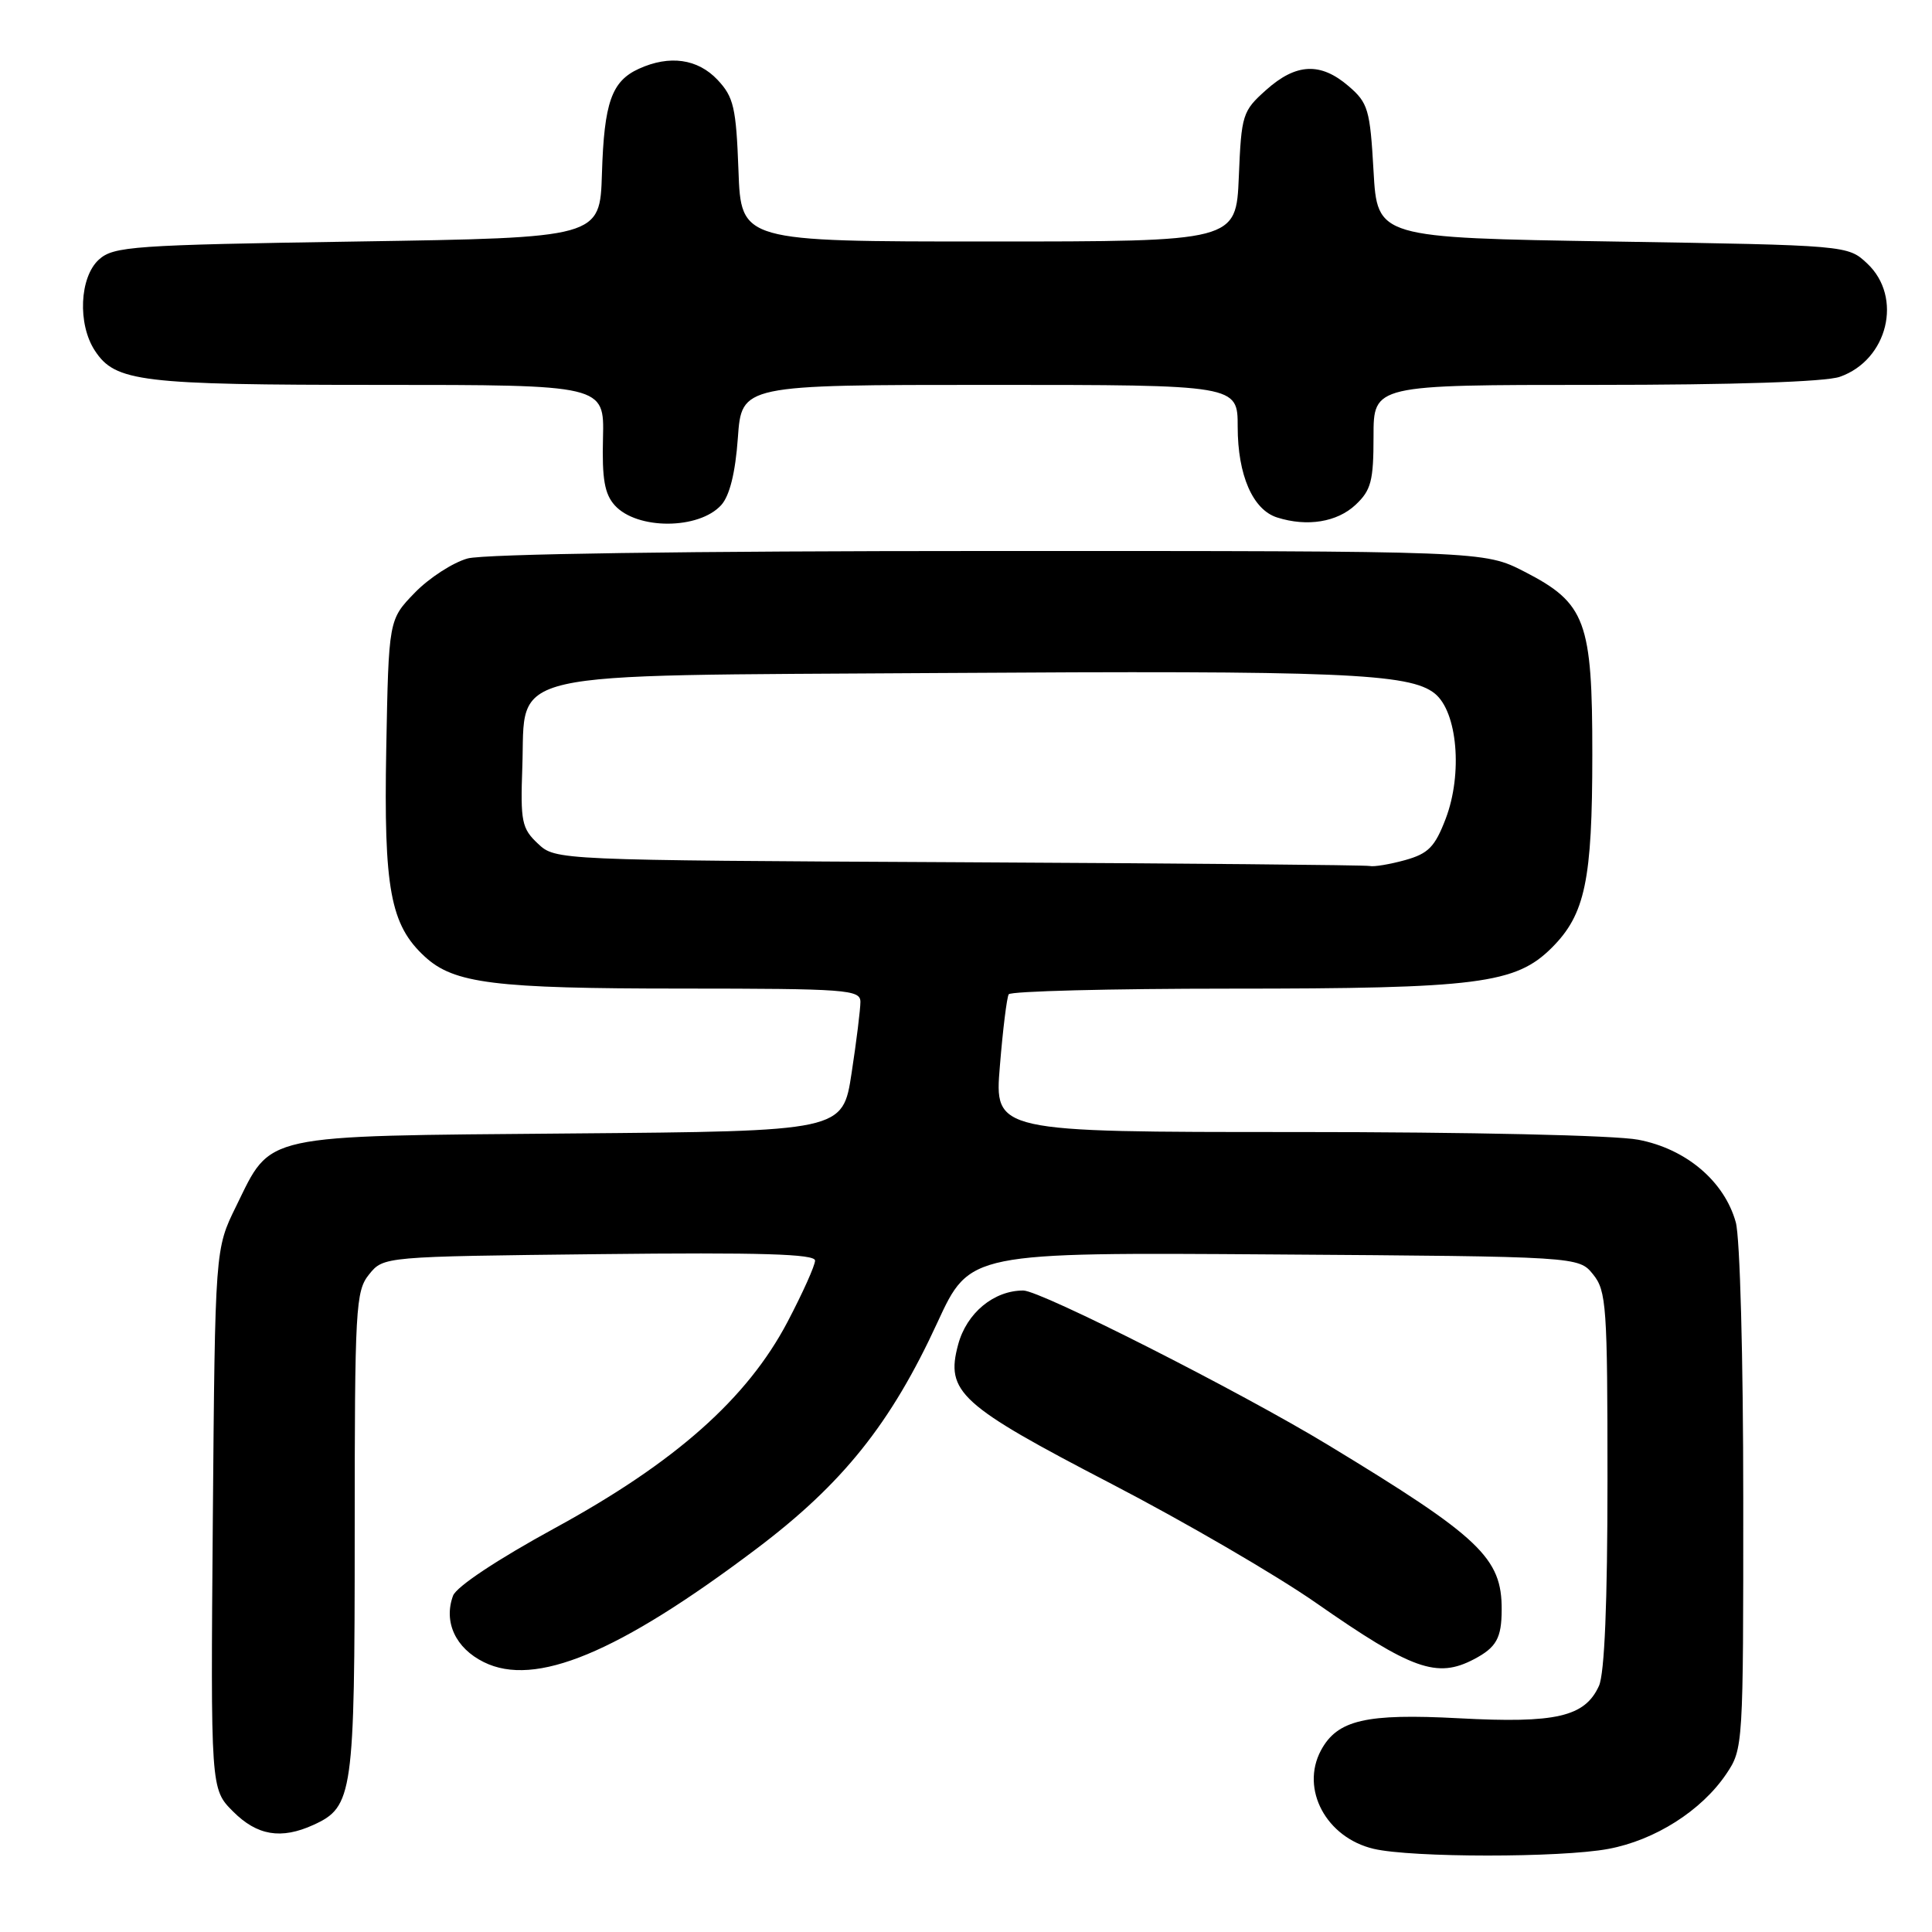 <?xml version="1.0" encoding="UTF-8" standalone="no"?>
<!DOCTYPE svg PUBLIC "-//W3C//DTD SVG 1.1//EN" "http://www.w3.org/Graphics/SVG/1.1/DTD/svg11.dtd" >
<svg xmlns="http://www.w3.org/2000/svg" xmlns:xlink="http://www.w3.org/1999/xlink" version="1.1" viewBox="0 0 256 256">
 <g >
 <path fill="currentColor"
d=" M 213.11 244.99 C 219.30 243.84 225.46 239.92 228.74 235.06 C 230.98 231.74 231.00 231.34 230.99 198.60 C 230.99 179.96 230.56 163.95 230.00 161.96 C 228.49 156.52 223.41 152.22 217.08 151.02 C 214.02 150.43 194.63 150.00 171.75 150.00 C 131.76 150.00 131.76 150.00 132.49 141.25 C 132.88 136.44 133.41 132.16 133.66 131.75 C 133.91 131.34 147.12 131.00 163.01 131.00 C 195.83 131.00 200.84 130.36 205.63 125.57 C 210.04 121.16 210.99 116.66 210.99 99.98 C 211.00 82.28 210.12 79.92 202.00 75.75 C 196.64 73.00 196.64 73.00 131.07 73.01 C 91.12 73.01 64.11 73.40 61.96 74.00 C 60.01 74.54 56.86 76.58 54.96 78.54 C 51.50 82.11 51.50 82.11 51.18 99.23 C 50.84 117.77 51.72 122.55 56.28 126.75 C 60.14 130.32 65.46 130.99 90.25 130.99 C 112.20 131.00 114.00 131.13 114.01 132.75 C 114.01 133.71 113.49 137.96 112.84 142.19 C 111.67 149.89 111.67 149.89 75.59 150.19 C 34.16 150.55 36.05 150.14 31.28 159.85 C 28.50 165.50 28.50 165.50 28.20 201.28 C 27.91 237.06 27.91 237.06 30.88 240.03 C 34.07 243.23 37.25 243.76 41.53 241.81 C 46.77 239.42 47.00 237.81 47.00 203.16 C 47.00 173.21 47.12 171.07 48.91 168.86 C 50.82 166.50 50.82 166.50 79.41 166.18 C 100.80 165.94 108.00 166.16 108.00 167.03 C 108.00 167.68 106.36 171.33 104.36 175.14 C 99.01 185.32 89.48 193.77 73.54 202.47 C 65.90 206.64 60.48 210.24 60.03 211.44 C 58.75 214.91 60.36 218.39 64.11 220.24 C 70.90 223.61 81.89 219.05 100.16 205.28 C 111.65 196.63 118.04 188.65 124.22 175.22 C 128.50 165.94 128.50 165.94 168.84 166.22 C 209.18 166.50 209.18 166.50 211.09 168.86 C 212.86 171.04 213.00 173.10 213.00 196.06 C 213.00 212.40 212.61 221.76 211.87 223.39 C 210.00 227.49 206.19 228.37 193.32 227.68 C 180.97 227.02 177.20 227.90 175.03 231.94 C 172.29 237.07 175.73 243.50 182.02 244.98 C 187.05 246.16 206.81 246.17 213.11 244.99 Z  M 195.32 219.85 C 198.28 218.29 198.97 217.06 198.98 213.30 C 199.02 206.43 196.13 203.69 176.00 191.48 C 164.32 184.39 137.89 171.00 135.59 171.00 C 131.68 171.00 128.08 173.98 126.96 178.16 C 125.26 184.45 127.16 186.17 147.26 196.61 C 156.91 201.62 169.10 208.71 174.35 212.37 C 187.10 221.26 190.40 222.44 195.32 219.85 Z  M 95.57 66.92 C 96.68 65.69 97.44 62.65 97.77 58.03 C 98.27 51.00 98.27 51.00 131.13 51.00 C 164.00 51.00 164.00 51.00 164.00 56.55 C 164.00 62.95 166.00 67.55 169.23 68.57 C 173.20 69.83 177.17 69.19 179.62 66.89 C 181.68 64.96 182.00 63.72 182.00 57.83 C 182.00 51.00 182.00 51.00 211.35 51.00 C 229.70 51.00 241.86 50.60 243.78 49.93 C 250.15 47.71 252.17 39.38 247.42 34.92 C 244.84 32.50 244.84 32.50 213.67 32.00 C 182.50 31.50 182.50 31.50 182.00 22.66 C 181.54 14.51 181.28 13.63 178.69 11.41 C 174.98 8.22 171.74 8.37 167.77 11.92 C 164.63 14.72 164.49 15.18 164.15 23.42 C 163.79 32.00 163.79 32.00 130.99 32.00 C 98.19 32.00 98.19 32.00 97.85 22.58 C 97.54 14.24 97.22 12.86 95.08 10.58 C 92.45 7.79 88.72 7.26 84.66 9.11 C 81.04 10.76 80.05 13.58 79.76 23.00 C 79.50 31.50 79.50 31.50 47.35 32.00 C 17.54 32.46 15.05 32.64 13.10 34.40 C 10.54 36.73 10.26 42.94 12.57 46.46 C 15.28 50.60 18.60 51.00 50.19 51.00 C 80.07 51.00 80.07 51.00 79.90 58.02 C 79.76 63.46 80.11 65.46 81.46 66.96 C 84.41 70.22 92.61 70.19 95.57 66.92 Z  M 127.06 114.25 C 73.61 113.98 73.61 113.98 71.27 111.78 C 69.14 109.78 68.95 108.87 69.21 101.64 C 69.68 88.63 65.56 89.56 124.32 89.18 C 177.62 88.83 186.80 89.21 190.12 91.90 C 193.12 94.32 193.83 102.54 191.56 108.49 C 190.13 112.23 189.26 113.11 186.18 113.97 C 184.15 114.53 182.05 114.88 181.50 114.75 C 180.95 114.62 156.45 114.40 127.06 114.25 Z "/>
</g>
</svg>